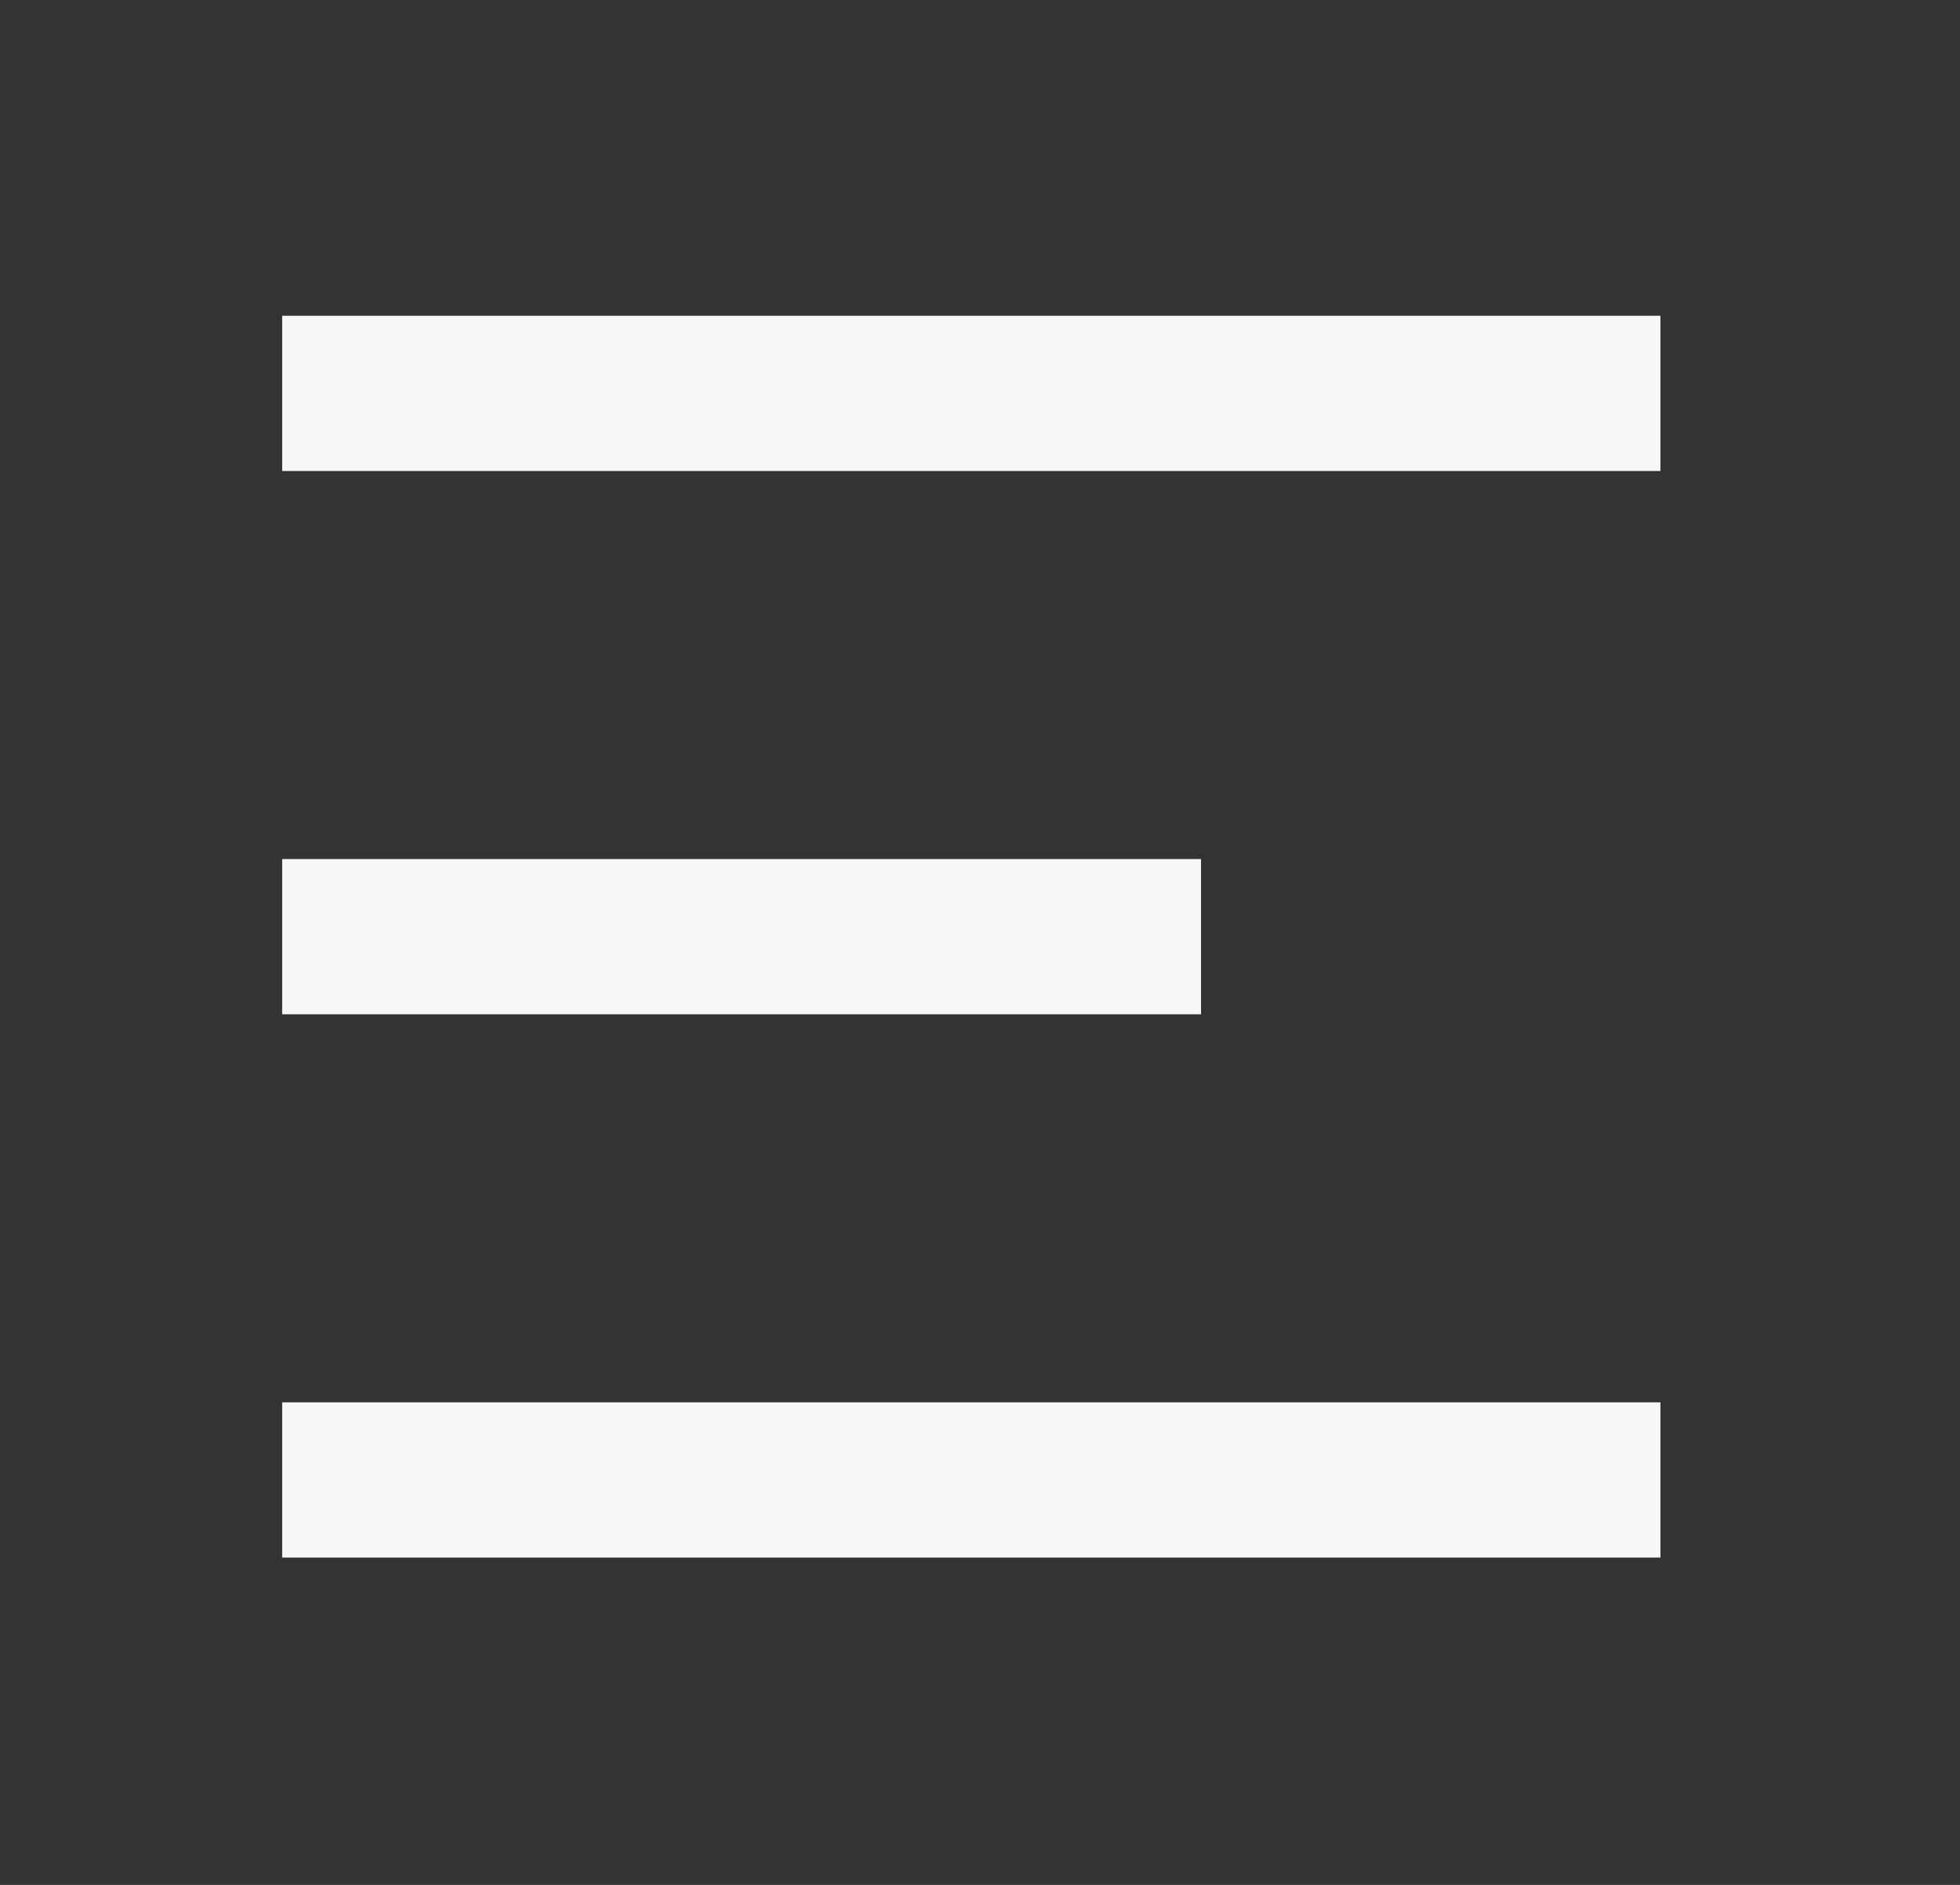 <svg width="26" height="25" viewBox="0 0 26 25" fill="none" xmlns="http://www.w3.org/2000/svg">
<rect x="0" y="0" width="26" height="25" fill="#333333" stroke="none"/>
<path d="M3.743 4.188H22.026V6.247H3.743V4.188ZM3.743 11.394H15.932V13.453H3.743V11.394ZM3.743 18.6H22.026V20.659H3.743V18.6Z" fill="#F8F8F8"/>
</svg>
